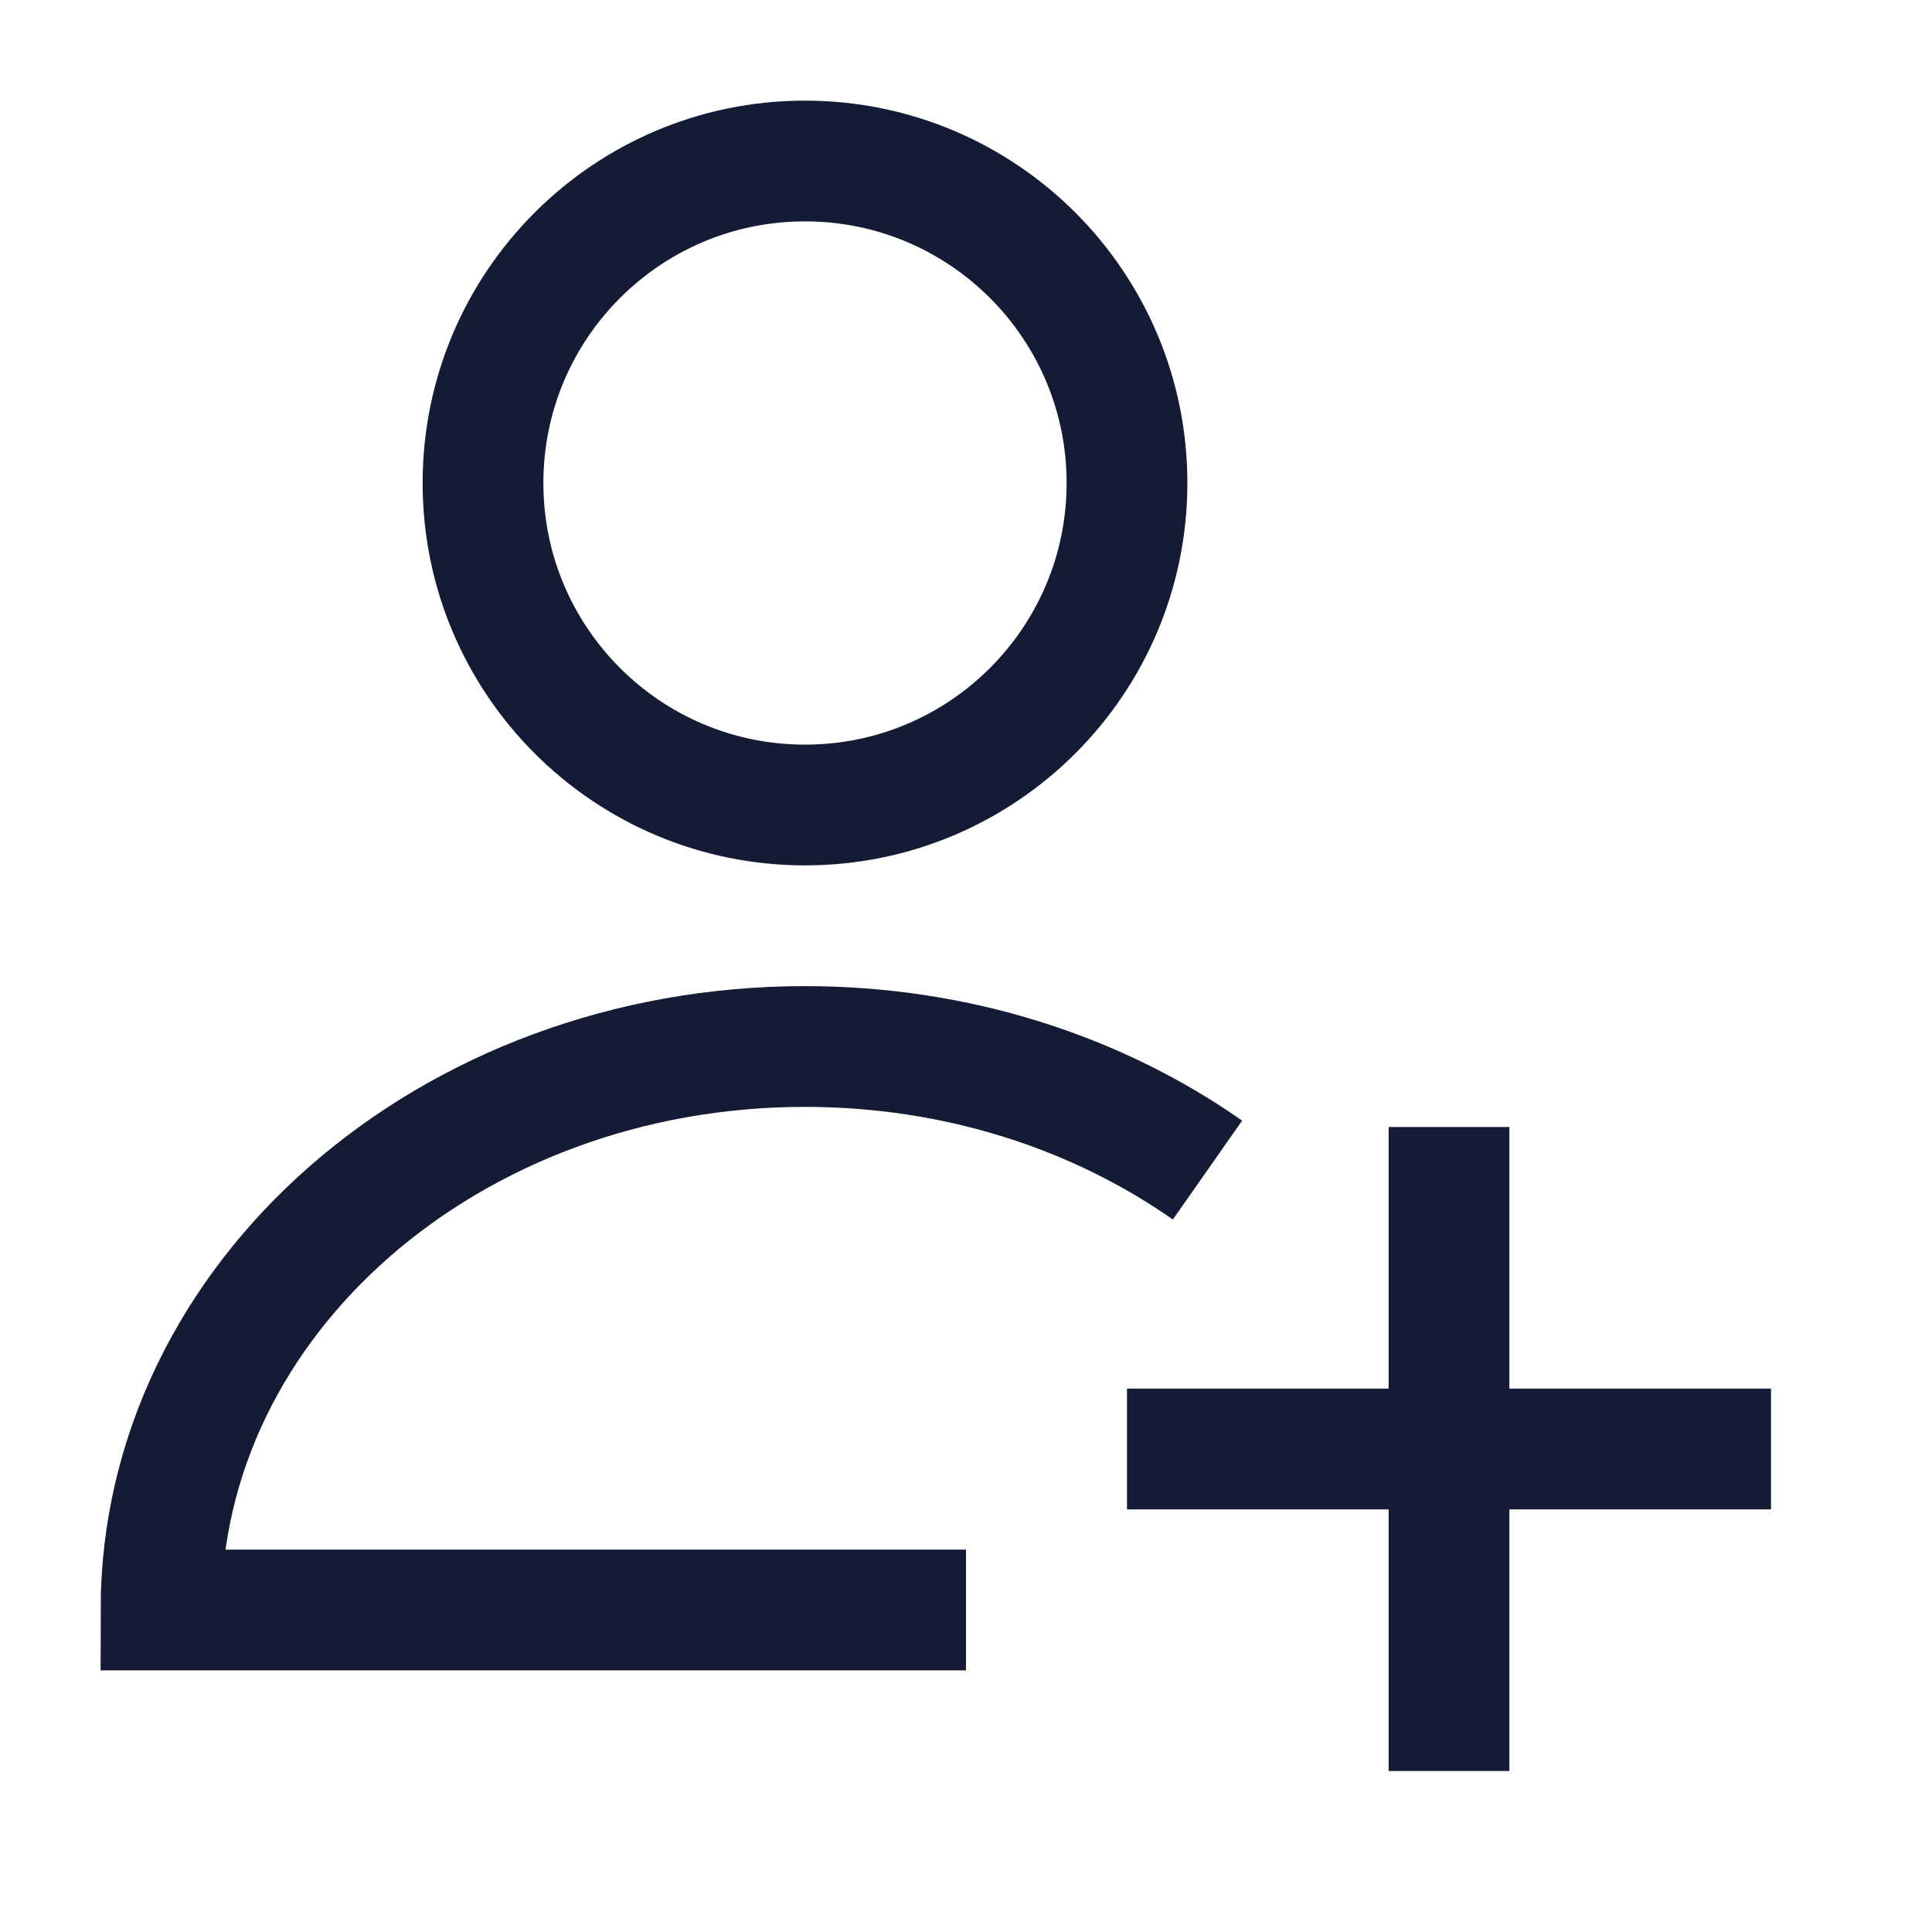 <svg width="24" height="24" viewBox="0 0 24 24" fill="none" xmlns="http://www.w3.org/2000/svg">
<path d="M12 20H2C2 16.134 5.582 13 10 13C11.892 13 13.63 13.575 15 14.535M14 6C14 8.209 12.209 10 10 10C7.791 10 6 8.209 6 6C6 3.791 7.791 2 10 2C12.209 2 14 3.791 14 6Z" stroke="#141B34" stroke-width="1.5"/>
<path d="M18 22L18 14M14 18H22" stroke="#141B34" stroke-width="1.5"/>
</svg>
